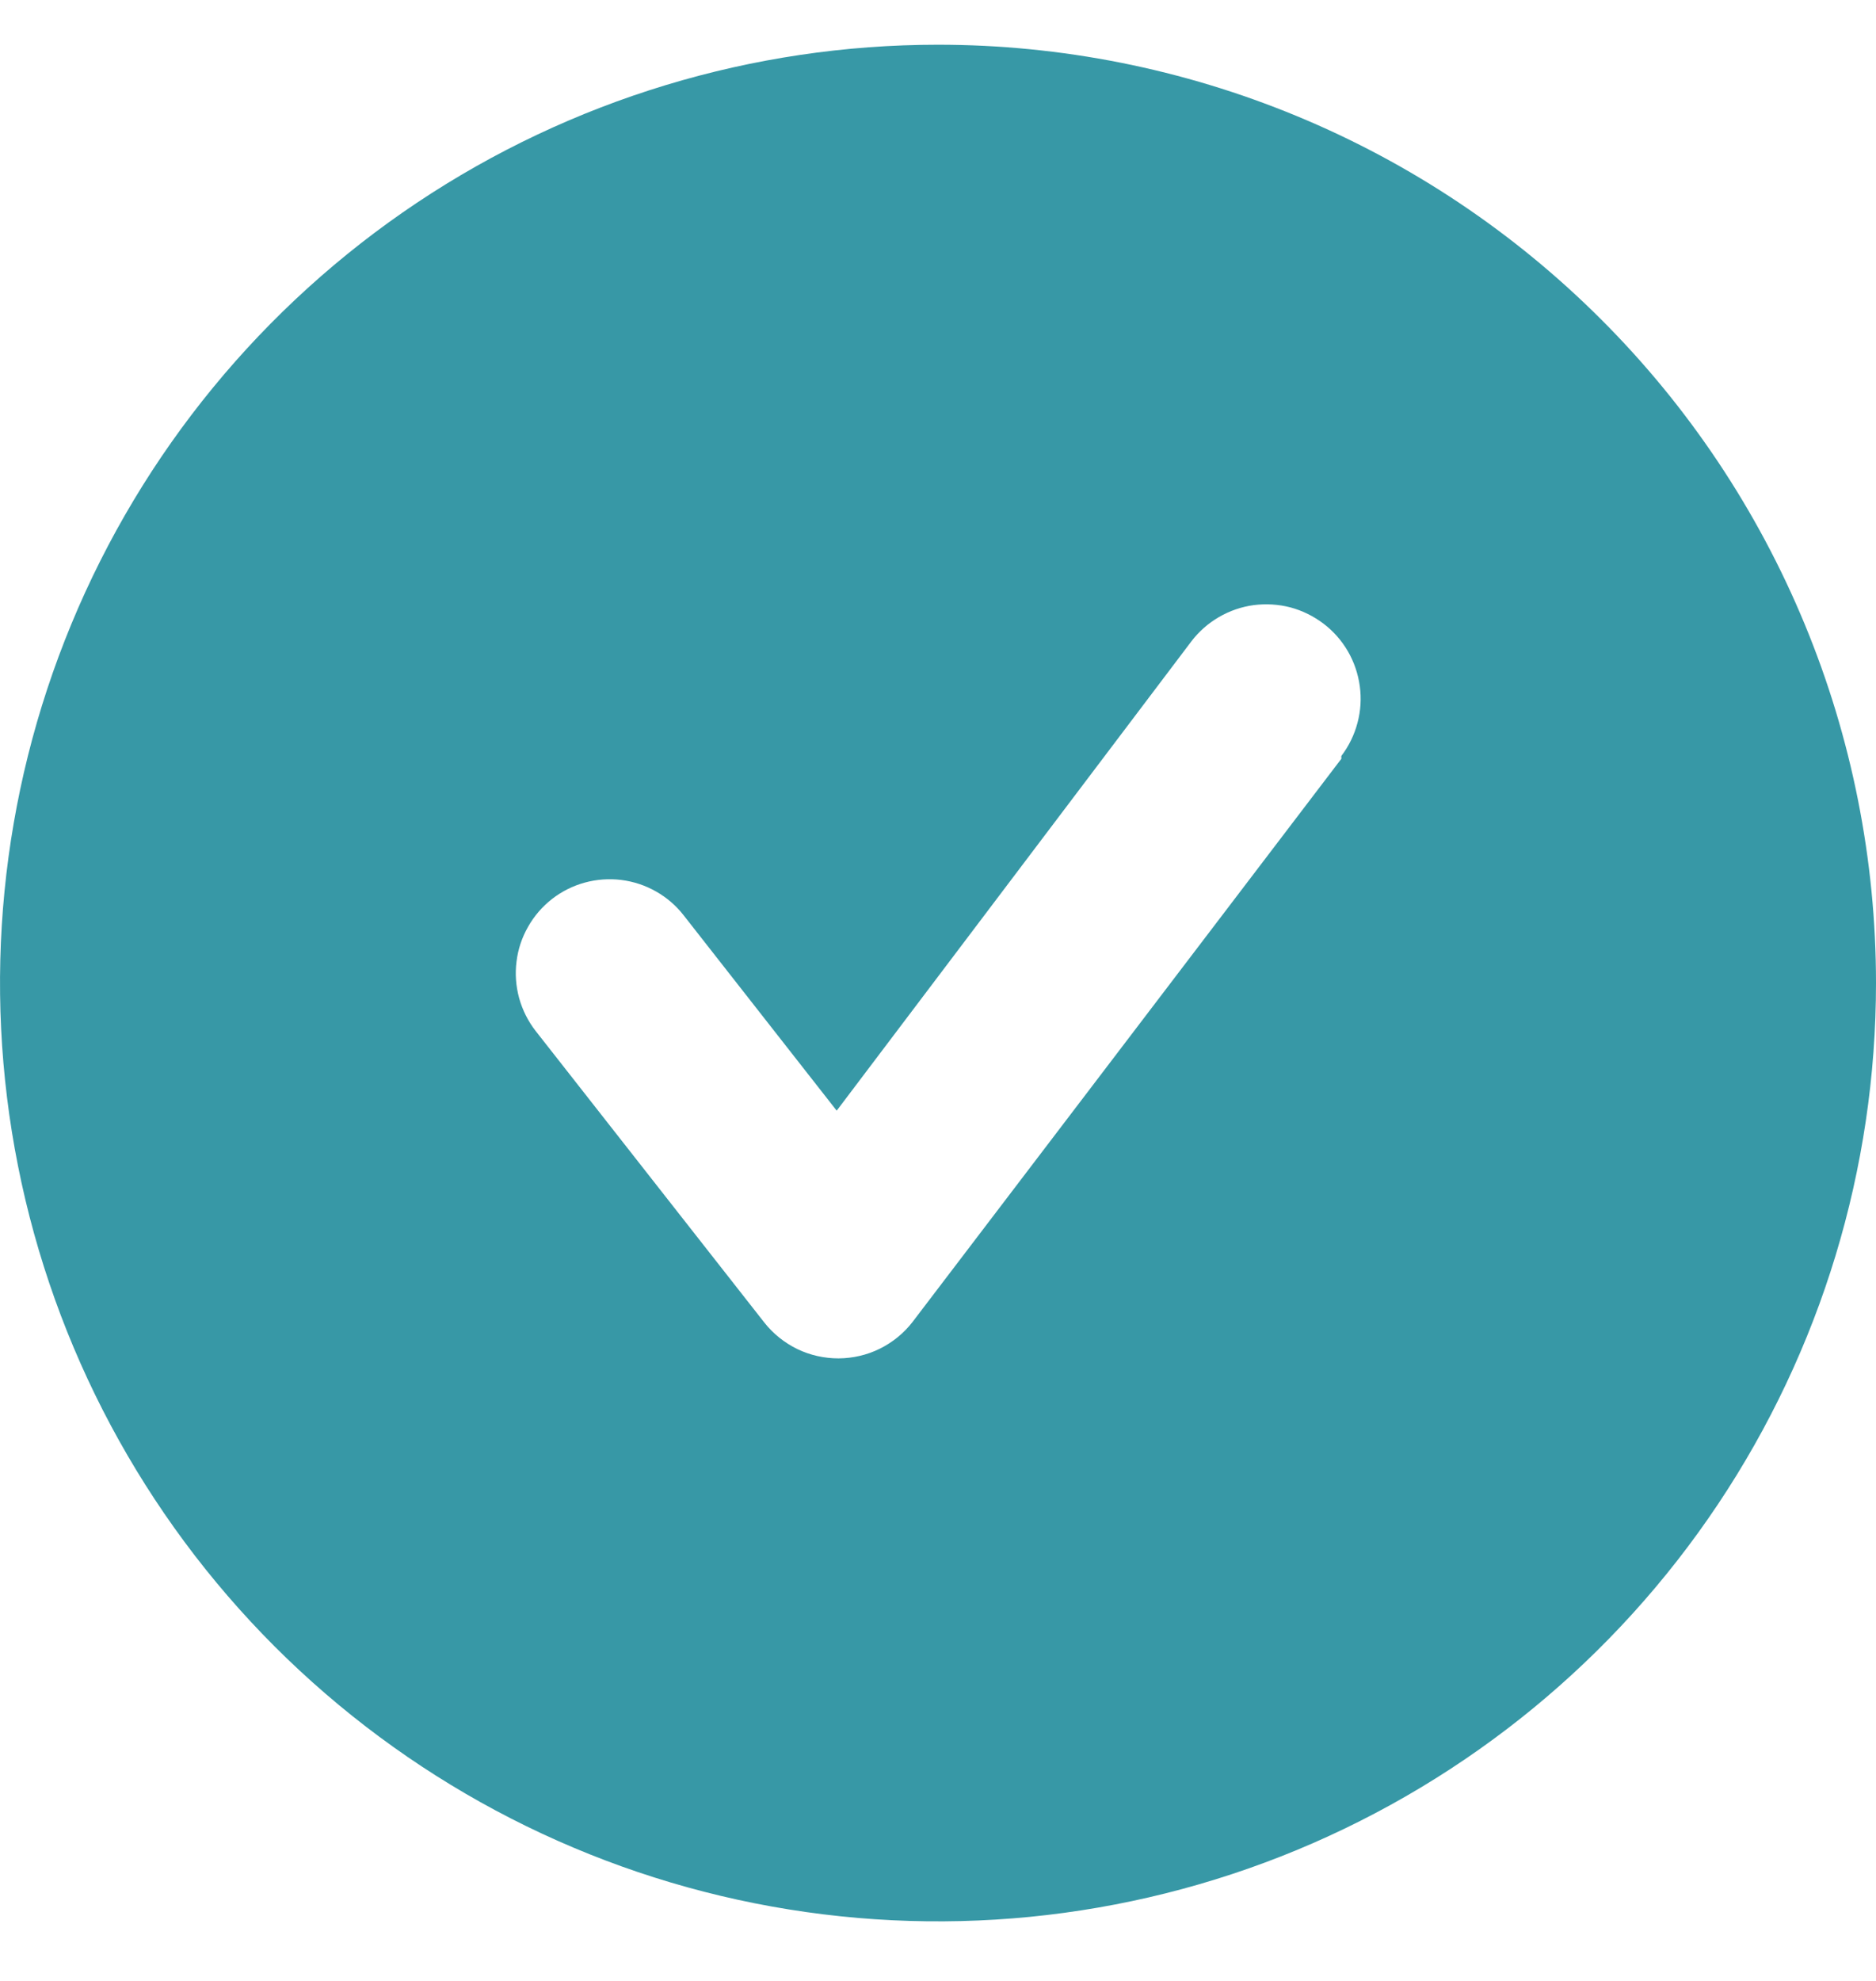 <svg width="18" height="19" viewBox="0 0 18 19" fill="none" xmlns="http://www.w3.org/2000/svg">
<path d="M9 0.429C7.22 0.429 5.48 0.957 4 1.945C2.52 2.934 1.366 4.34 0.685 5.985C0.004 7.629 -0.174 9.439 0.173 11.184C0.52 12.93 1.377 14.534 2.636 15.793C3.895 17.051 5.498 17.909 7.244 18.256C8.99 18.603 10.8 18.425 12.444 17.744C14.089 17.062 15.494 15.909 16.483 14.429C17.472 12.949 18 11.209 18 9.429C18 8.247 17.767 7.076 17.315 5.985C16.863 4.893 16.2 3.9 15.364 3.065C14.528 2.229 13.536 1.566 12.444 1.114C11.352 0.662 10.182 0.429 9 0.429ZM12.87 7.278L8.757 12.678C8.673 12.787 8.565 12.875 8.442 12.936C8.319 12.997 8.183 13.028 8.046 13.029C7.909 13.029 7.774 12.999 7.651 12.94C7.528 12.88 7.42 12.794 7.335 12.687L5.139 9.888C5.066 9.794 5.013 9.688 4.981 9.573C4.95 9.459 4.941 9.34 4.956 9.223C4.97 9.105 5.008 8.992 5.067 8.889C5.125 8.786 5.203 8.696 5.296 8.623C5.485 8.476 5.724 8.411 5.961 8.44C6.079 8.455 6.192 8.492 6.295 8.551C6.398 8.609 6.488 8.687 6.561 8.781L8.028 10.653L11.43 6.153C11.502 6.058 11.592 5.979 11.695 5.919C11.798 5.859 11.911 5.82 12.029 5.804C12.147 5.789 12.267 5.796 12.382 5.826C12.497 5.857 12.604 5.91 12.699 5.982C12.794 6.054 12.873 6.144 12.933 6.247C12.992 6.349 13.031 6.463 13.047 6.581C13.063 6.699 13.056 6.818 13.025 6.933C12.995 7.048 12.942 7.156 12.87 7.251V7.278Z" fill="#3798A6"/>
</svg>
